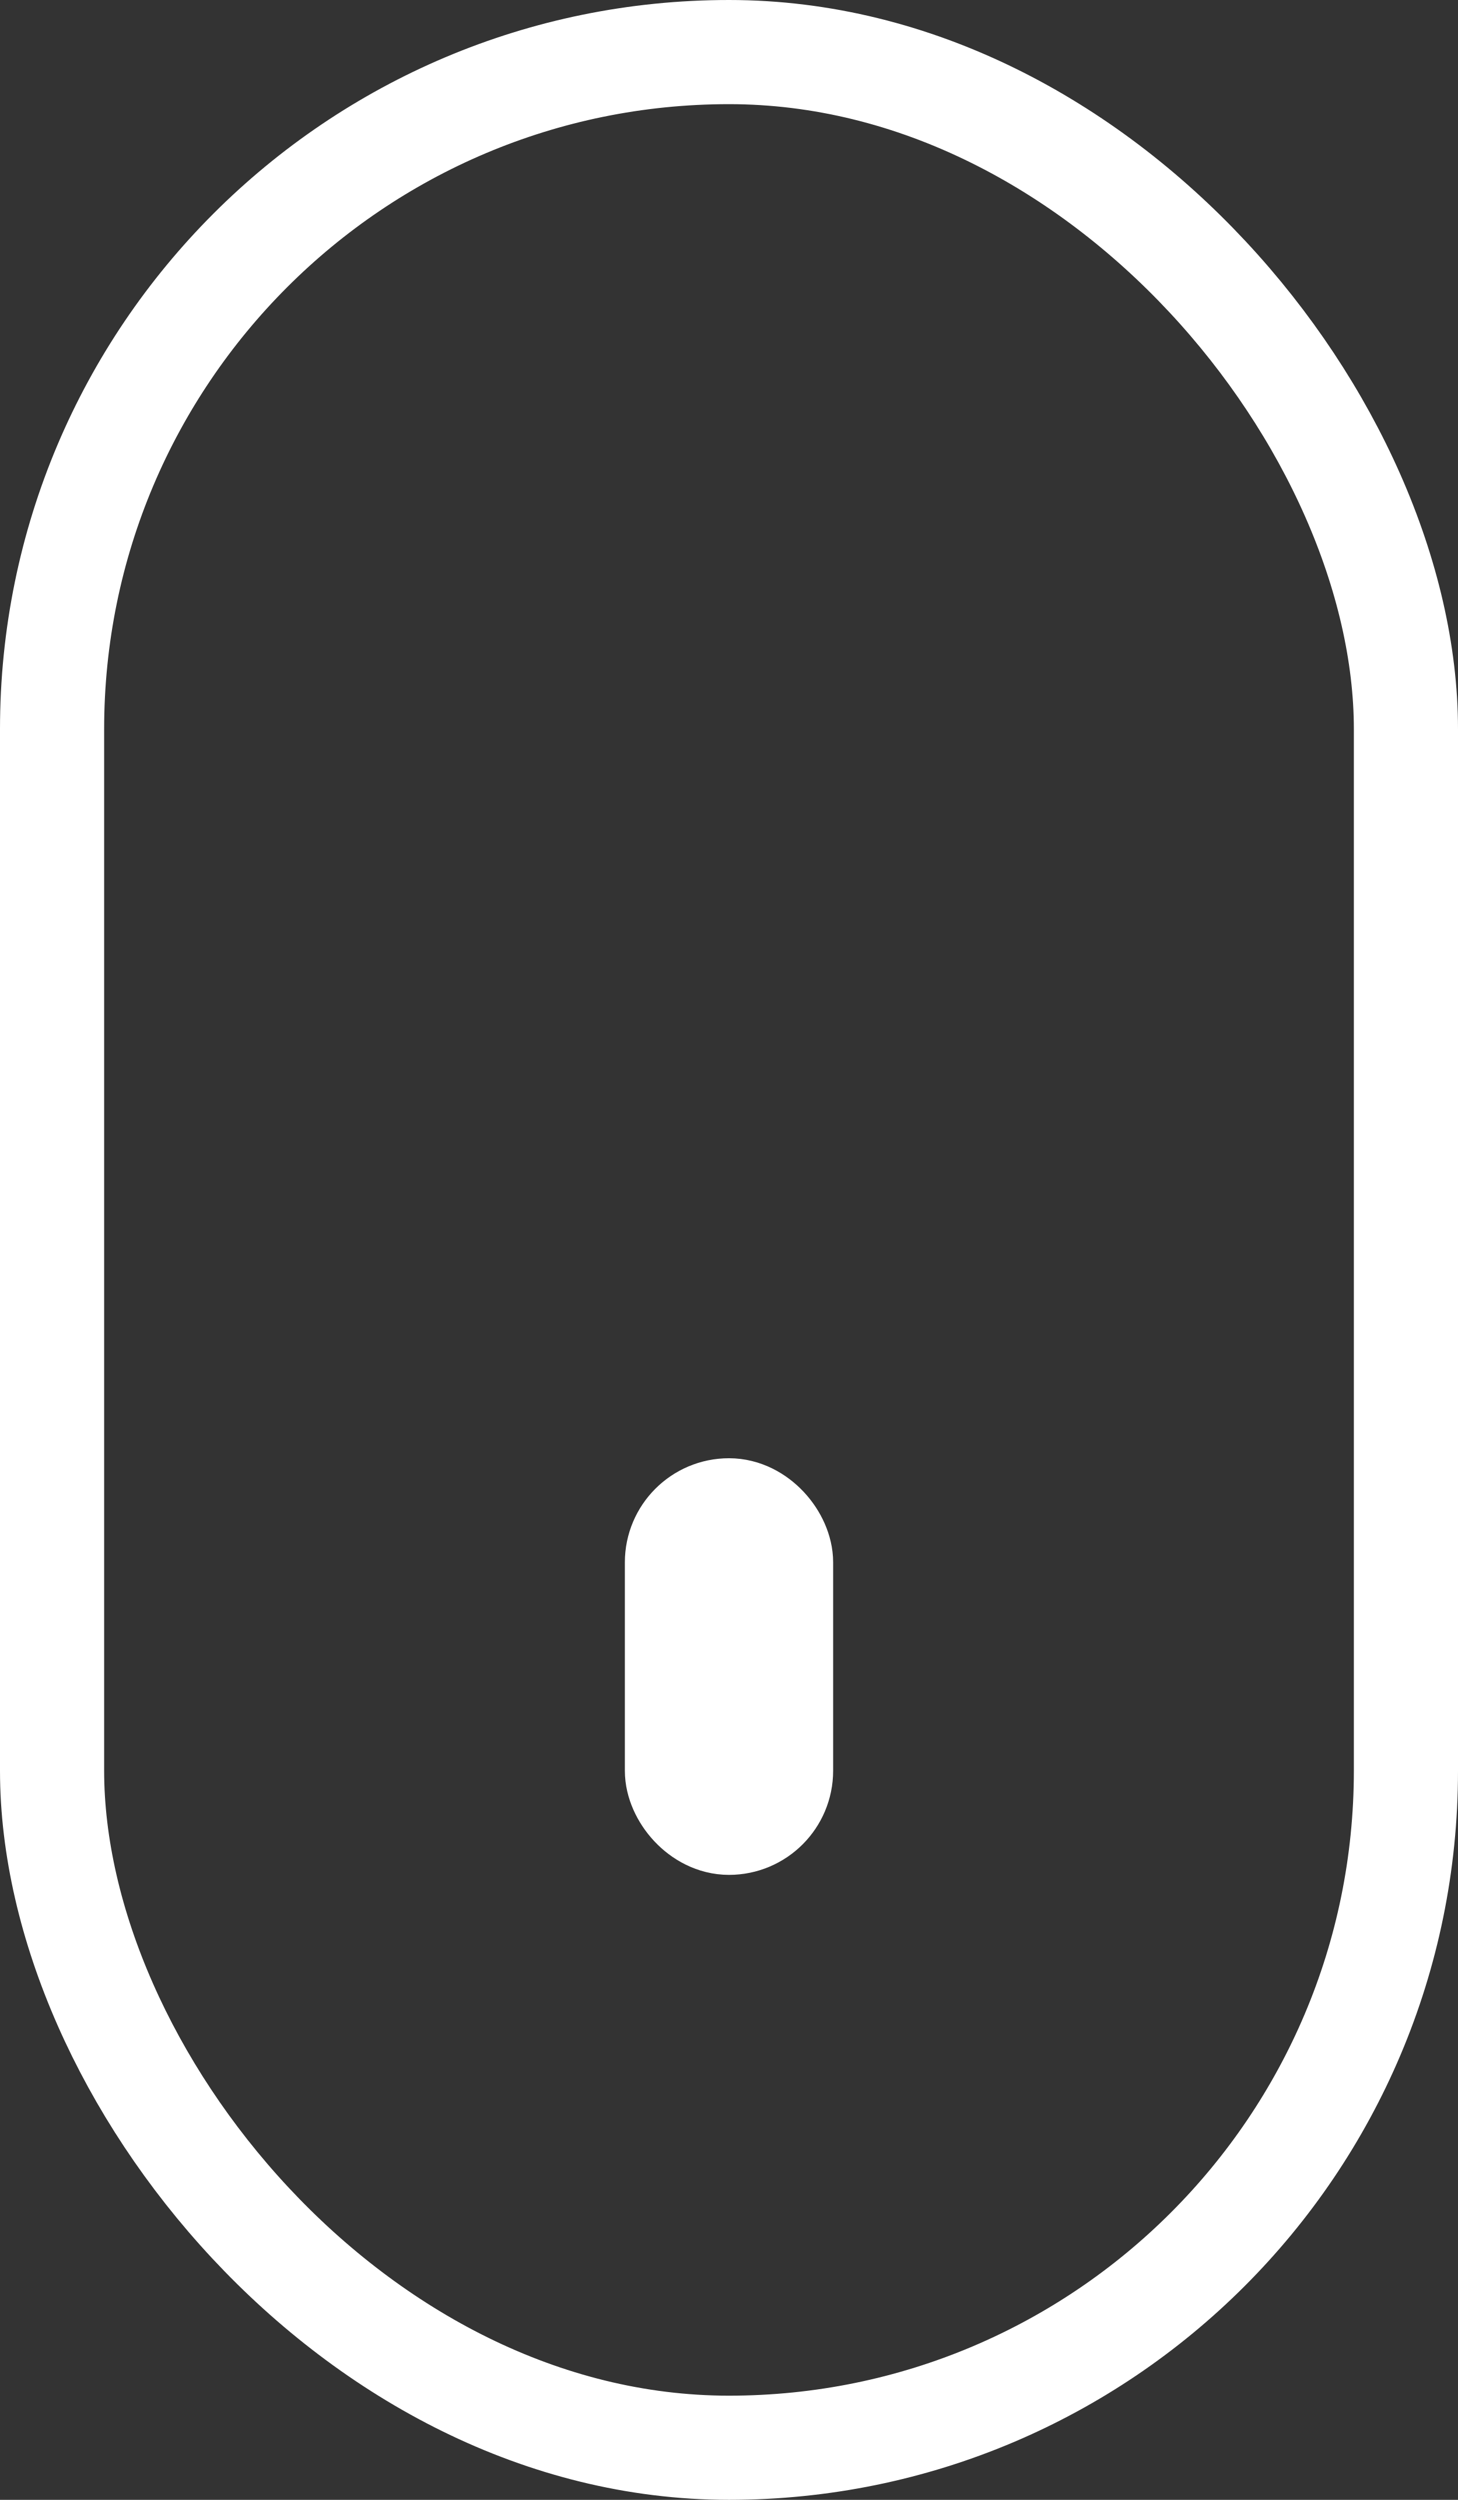 <svg width="14" height="24" fill="none" xmlns="http://www.w3.org/2000/svg"><rect width="100%" height="100%" fill="#333333" stroke="none"/><rect x=".5" y=".5" width="13" height="23" rx="6.5" stroke="#fff"/><rect x="6.5" y="14.5" width="1" height="3" rx=".5" stroke="#fff"/></svg>